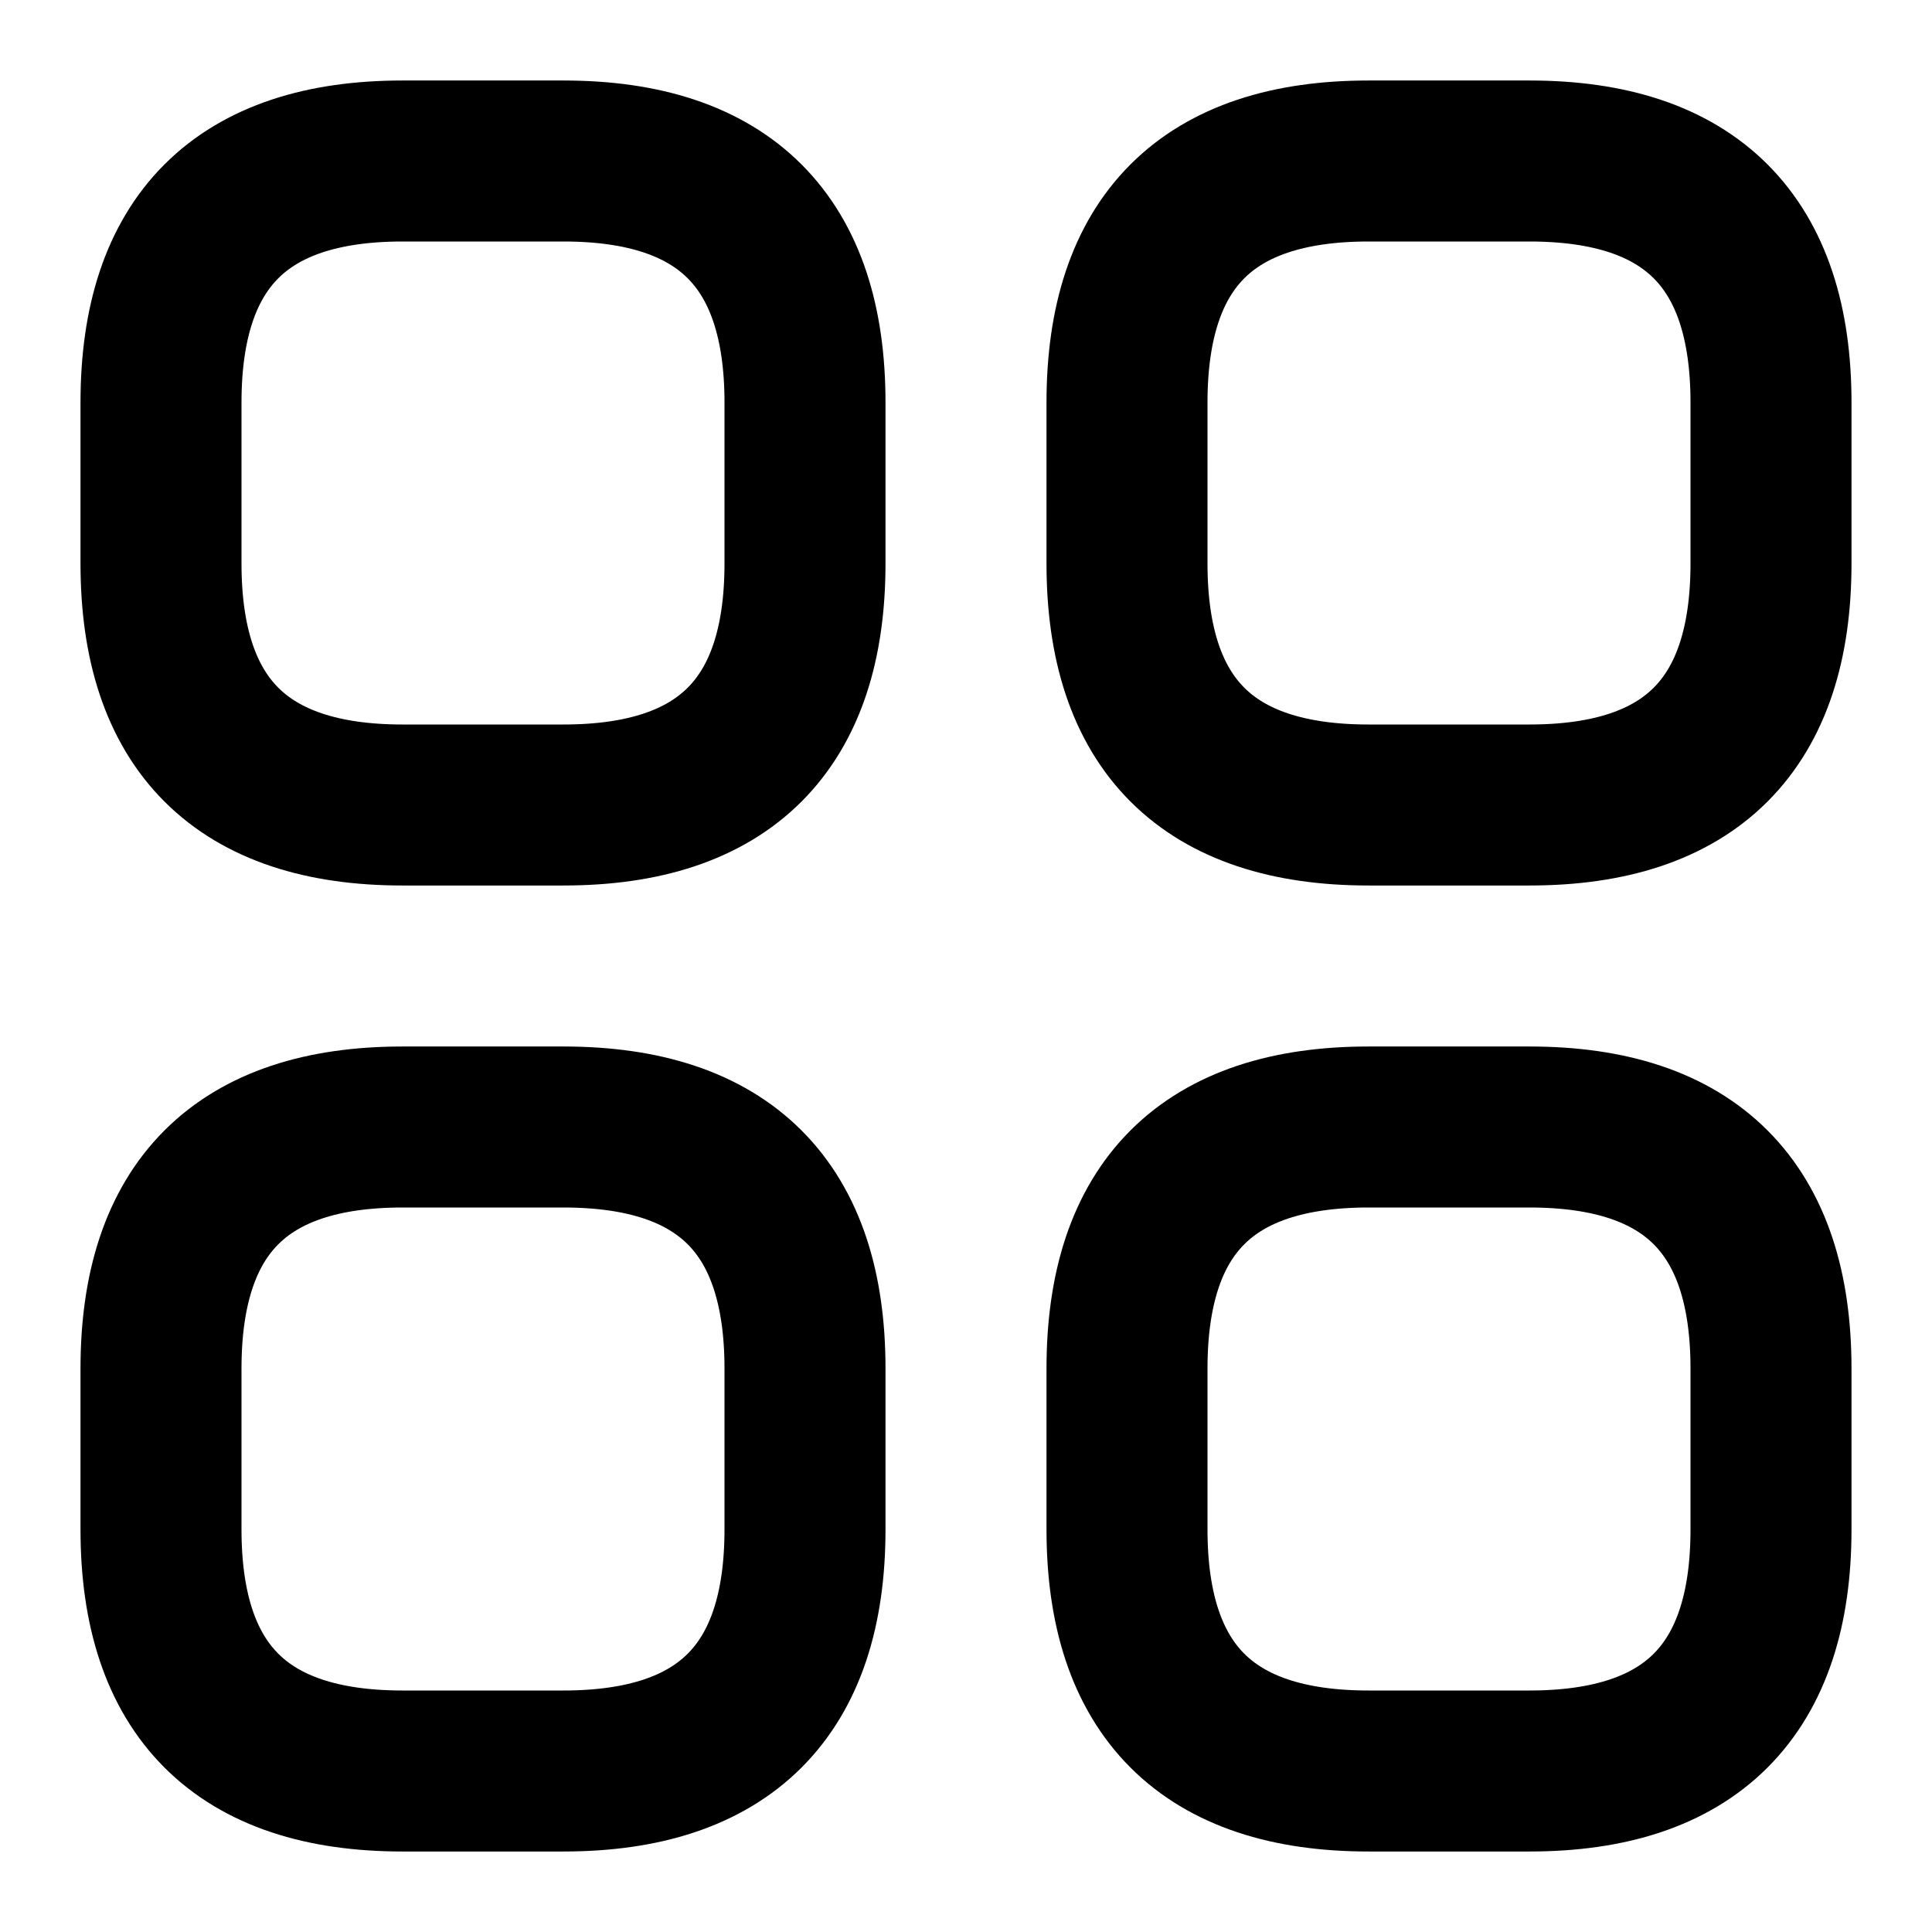 <svg xmlns="http://www.w3.org/2000/svg" width="18" height="18" viewBox="0 0 18 18" fill="none">
<path d="M3.75 7.5H5.25C6.75 7.5 7.5 6.75 7.5 5.25V3.75C7.5 2.25 6.75 1.5 5.25 1.5H3.75C2.25 1.5 1.5 2.25 1.5 3.75V5.25C1.5 6.75 2.25 7.5 3.75 7.5Z" stroke="currentColor" stroke-width="1.5" stroke-miterlimit="10" stroke-linecap="round" stroke-linejoin="round"/>
<path d="M12.75 7.5H14.25C15.75 7.5 16.5 6.75 16.5 5.25V3.75C16.5 2.25 15.75 1.5 14.25 1.5H12.75C11.25 1.5 10.5 2.25 10.5 3.75V5.25C10.5 6.75 11.25 7.5 12.75 7.5Z" stroke="currentColor" stroke-width="1.5" stroke-miterlimit="10" stroke-linecap="round" stroke-linejoin="round"/>
<path d="M12.75 16.5H14.25C15.75 16.5 16.5 15.75 16.5 14.25V12.75C16.5 11.25 15.75 10.5 14.25 10.5H12.75C11.25 10.5 10.5 11.25 10.5 12.75V14.25C10.5 15.75 11.25 16.5 12.75 16.5Z" stroke="currentColor" stroke-width="1.5" stroke-miterlimit="10" stroke-linecap="round" stroke-linejoin="round"/>
<path d="M3.75 16.5H5.25C6.75 16.5 7.5 15.75 7.5 14.25V12.75C7.5 11.25 6.75 10.5 5.25 10.5H3.75C2.25 10.5 1.5 11.25 1.5 12.75V14.25C1.5 15.75 2.25 16.5 3.75 16.5Z" stroke="currentColor" stroke-width="1.5" stroke-miterlimit="10" stroke-linecap="round" stroke-linejoin="round"/>
</svg>